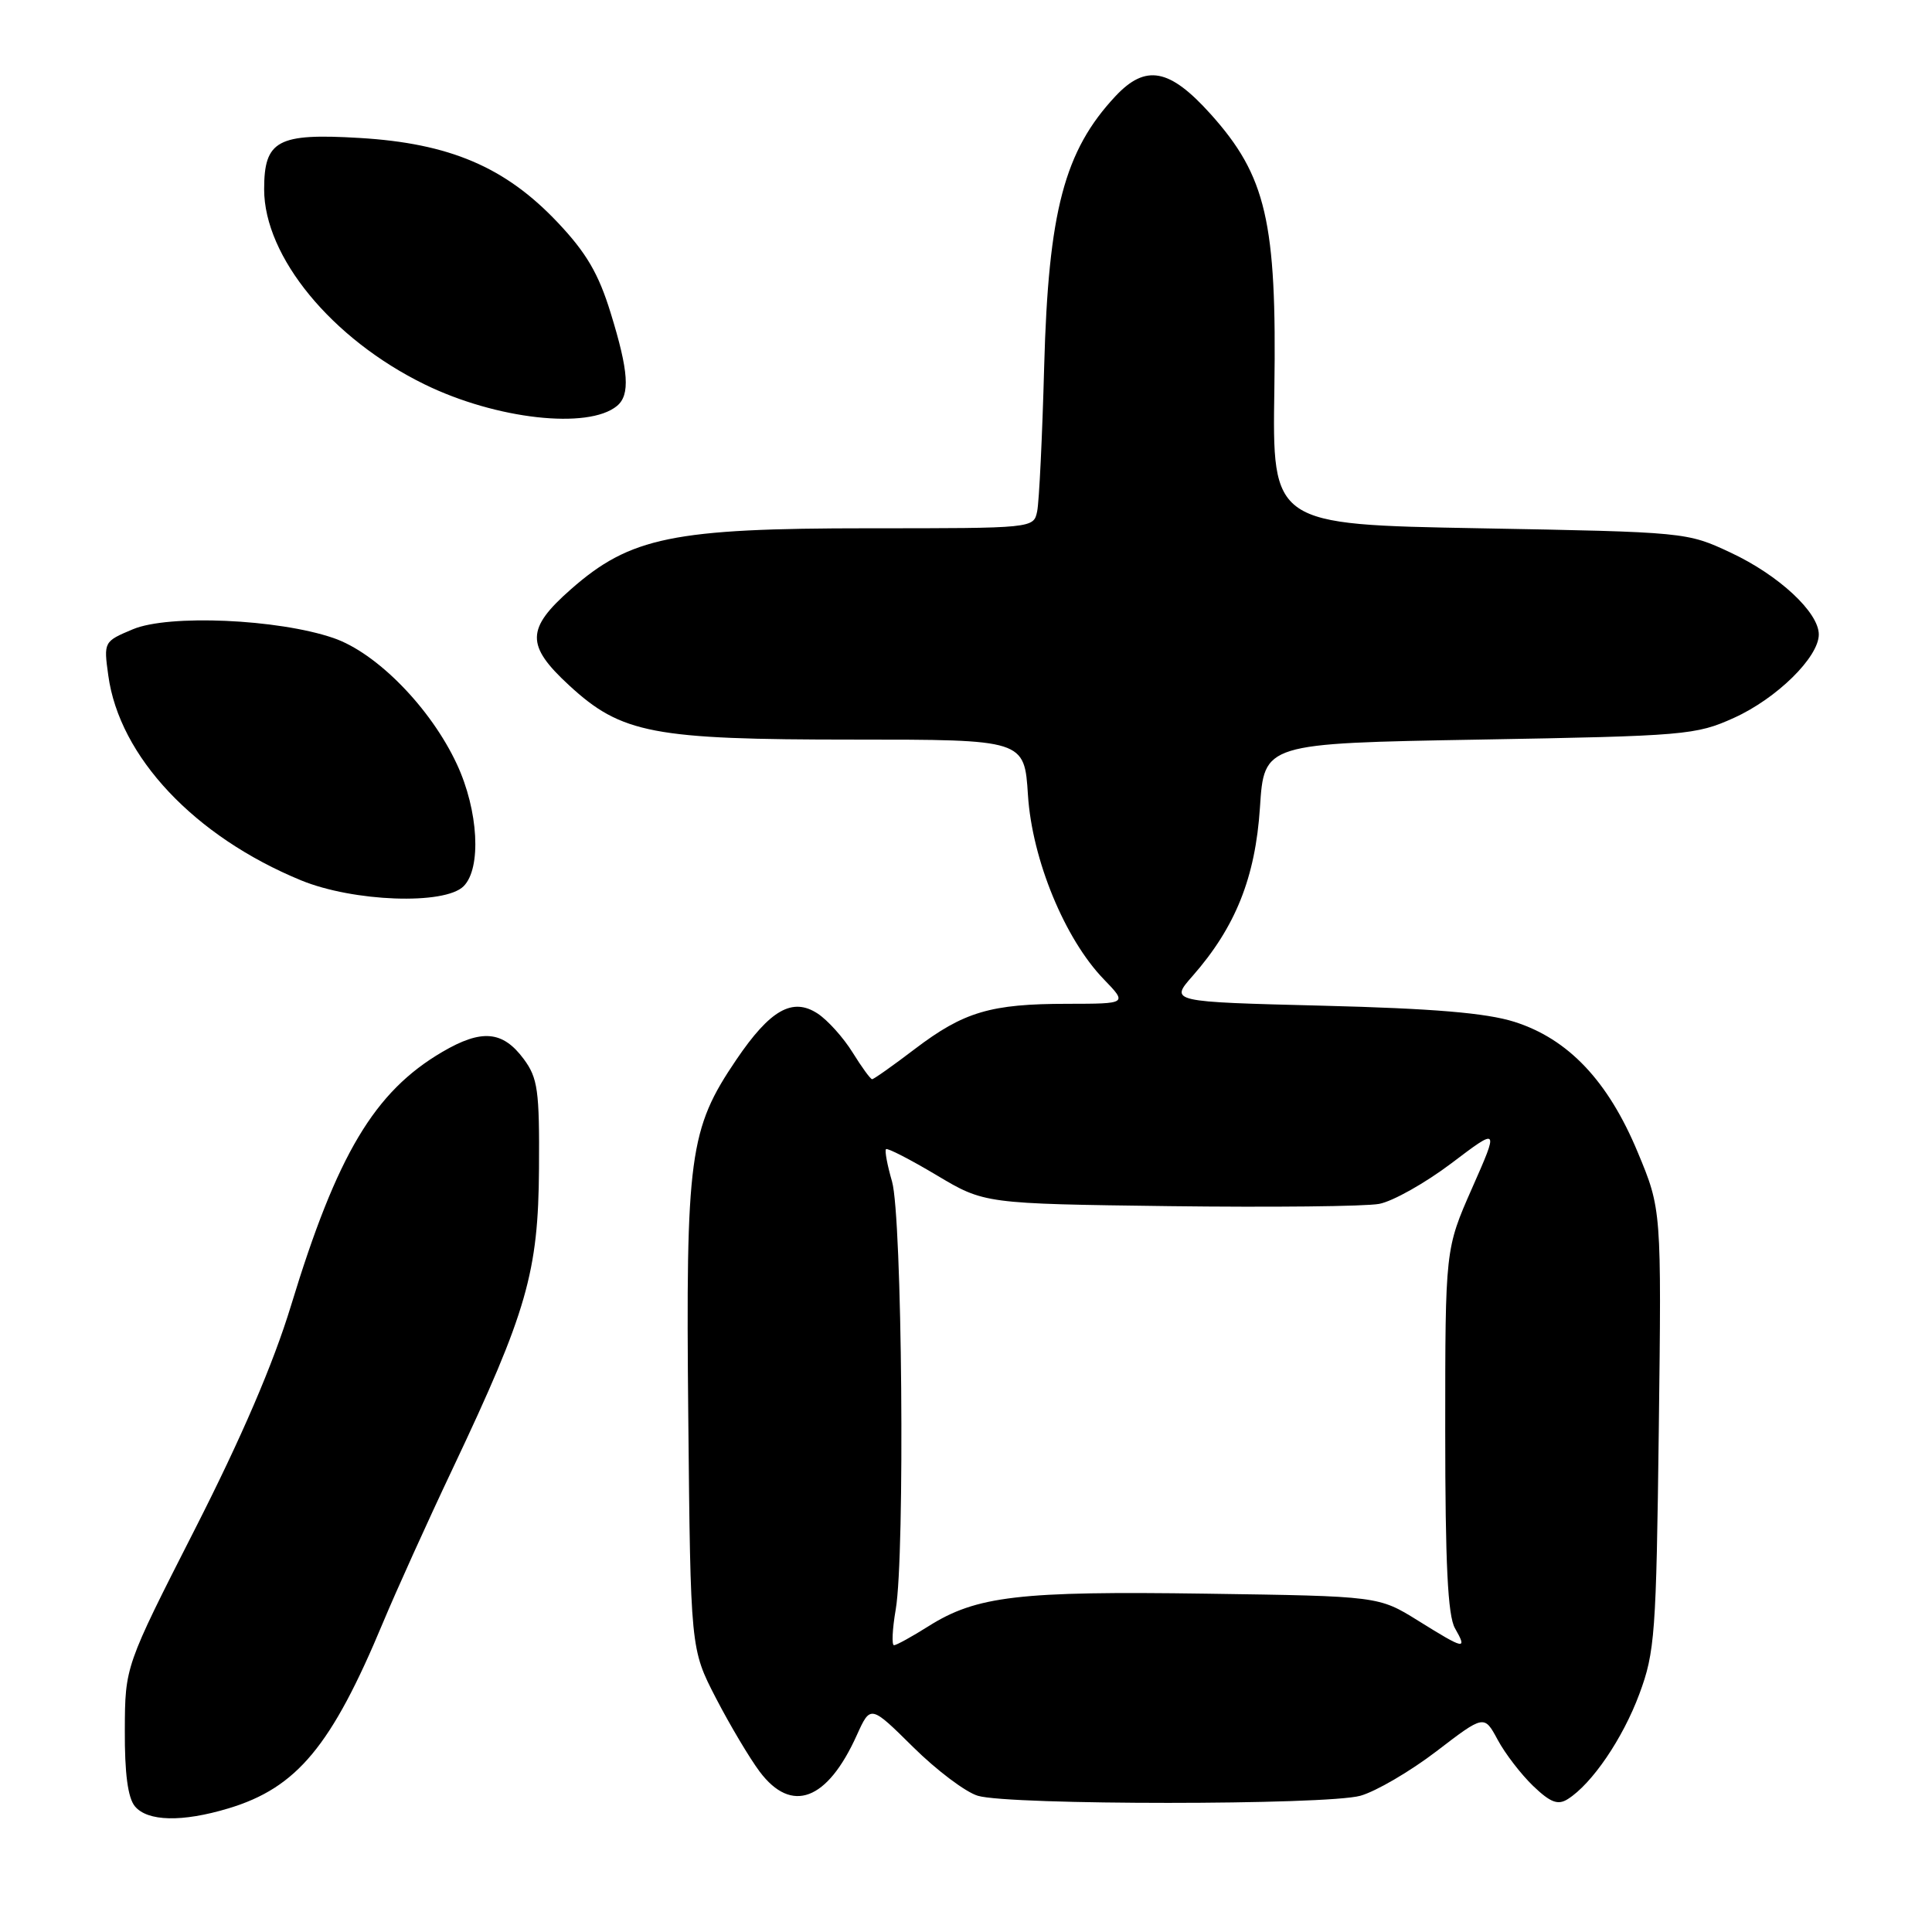 <?xml version="1.0" encoding="UTF-8" standalone="no"?>
<!DOCTYPE svg PUBLIC "-//W3C//DTD SVG 1.1//EN" "http://www.w3.org/Graphics/SVG/1.1/DTD/svg11.dtd" >
<svg xmlns="http://www.w3.org/2000/svg" xmlns:xlink="http://www.w3.org/1999/xlink" version="1.1" viewBox="0 0 256 256">
 <g >
 <path fill="currentColor"
d=" M 30.27 239.62 C 39.34 236.89 43.92 231.38 50.75 215.00 C 52.47 210.88 56.64 201.65 60.03 194.50 C 69.83 173.79 71.33 168.57 71.42 154.83 C 71.49 144.47 71.26 142.85 69.40 140.33 C 66.61 136.57 63.82 136.33 58.60 139.39 C 49.61 144.66 44.66 152.95 38.56 173.00 C 36.21 180.71 32.01 190.48 25.81 202.66 C 16.57 220.81 16.57 220.81 16.54 229.25 C 16.51 234.97 16.94 238.21 17.87 239.34 C 19.54 241.36 24.13 241.47 30.27 239.62 Z  M 180.25 237.95 C 182.32 237.37 186.85 234.72 190.33 232.06 C 196.66 227.21 196.66 227.21 198.45 230.53 C 199.43 232.36 201.55 235.11 203.15 236.65 C 205.45 238.85 206.43 239.22 207.74 238.39 C 210.94 236.37 215.02 230.39 217.22 224.47 C 219.29 218.91 219.46 216.51 219.80 189.37 C 220.16 160.24 220.16 160.24 217.00 152.66 C 213.07 143.21 207.79 137.65 200.64 135.39 C 196.91 134.22 189.93 133.63 175.26 133.26 C 155.01 132.75 155.01 132.75 158.01 129.34 C 163.72 122.84 166.34 116.27 166.95 107.00 C 167.50 98.50 167.50 98.50 196.00 98.00 C 223.31 97.52 224.72 97.40 229.76 95.12 C 235.42 92.56 241.00 87.08 241.00 84.07 C 241.00 81.14 235.70 76.21 229.33 73.23 C 223.53 70.51 223.38 70.50 196.04 70.00 C 168.58 69.50 168.58 69.50 168.86 51.50 C 169.19 29.38 167.78 23.31 160.40 15.10 C 154.97 9.06 151.81 8.47 147.80 12.75 C 141.03 19.99 138.92 28.00 138.36 48.50 C 138.11 57.85 137.69 66.51 137.43 67.75 C 136.96 70.00 136.96 70.00 115.09 70.00 C 89.20 70.00 83.50 71.17 75.65 78.08 C 69.70 83.31 69.66 85.51 75.41 90.81 C 82.35 97.21 86.50 98.00 113.05 98.00 C 135.74 98.00 135.74 98.00 136.21 105.36 C 136.76 113.89 141.08 124.40 146.25 129.75 C 149.39 133.00 149.39 133.00 141.45 133.01 C 131.26 133.01 127.71 134.07 121.23 138.99 C 118.33 141.20 115.78 143.00 115.56 143.00 C 115.34 143.00 114.18 141.40 112.97 139.45 C 111.76 137.50 109.68 135.18 108.34 134.30 C 105.01 132.12 102.05 133.80 97.57 140.41 C 91.32 149.63 90.86 153.07 91.20 187.69 C 91.50 218.50 91.50 218.50 94.86 225.00 C 96.71 228.57 99.32 232.96 100.66 234.75 C 104.89 240.38 109.62 238.61 113.54 229.90 C 115.35 225.91 115.35 225.91 120.99 231.49 C 124.09 234.56 127.95 237.47 129.57 237.95 C 133.76 239.21 175.73 239.20 180.25 237.95 Z  M 61.43 117.43 C 63.82 115.04 63.40 107.40 60.54 101.26 C 57.08 93.82 49.92 86.50 44.18 84.54 C 36.84 82.02 22.35 81.39 17.61 83.38 C 13.75 85.00 13.73 85.04 14.35 89.51 C 15.82 100.26 25.77 110.84 39.89 116.65 C 46.83 119.50 58.92 119.94 61.43 117.43 Z  M 81.75 53.79 C 83.52 52.33 83.31 49.21 80.91 41.45 C 79.31 36.25 77.69 33.49 73.89 29.47 C 66.95 22.13 59.58 18.99 47.64 18.28 C 36.78 17.63 35.00 18.59 35.00 25.08 C 35.00 34.02 43.97 44.93 56.28 50.94 C 65.73 55.56 77.95 56.93 81.75 53.79 Z  M 118.69 213.25 C 119.93 206.01 119.54 161.18 118.20 156.56 C 117.57 154.39 117.21 152.46 117.40 152.27 C 117.58 152.08 120.60 153.63 124.09 155.71 C 130.44 159.50 130.44 159.50 154.96 159.82 C 168.45 159.99 180.95 159.86 182.75 159.52 C 184.55 159.18 188.85 156.76 192.32 154.14 C 198.62 149.37 198.62 149.37 195.06 157.43 C 191.50 165.50 191.50 165.50 191.50 189.50 C 191.50 207.22 191.84 214.09 192.79 215.75 C 194.46 218.68 194.11 218.61 187.91 214.75 C 182.68 211.50 182.68 211.50 159.84 211.17 C 135.05 210.81 129.38 211.47 123.02 215.49 C 120.83 216.87 118.78 218.00 118.46 218.00 C 118.14 218.00 118.24 215.86 118.69 213.25 Z "/>
</g>
</svg>